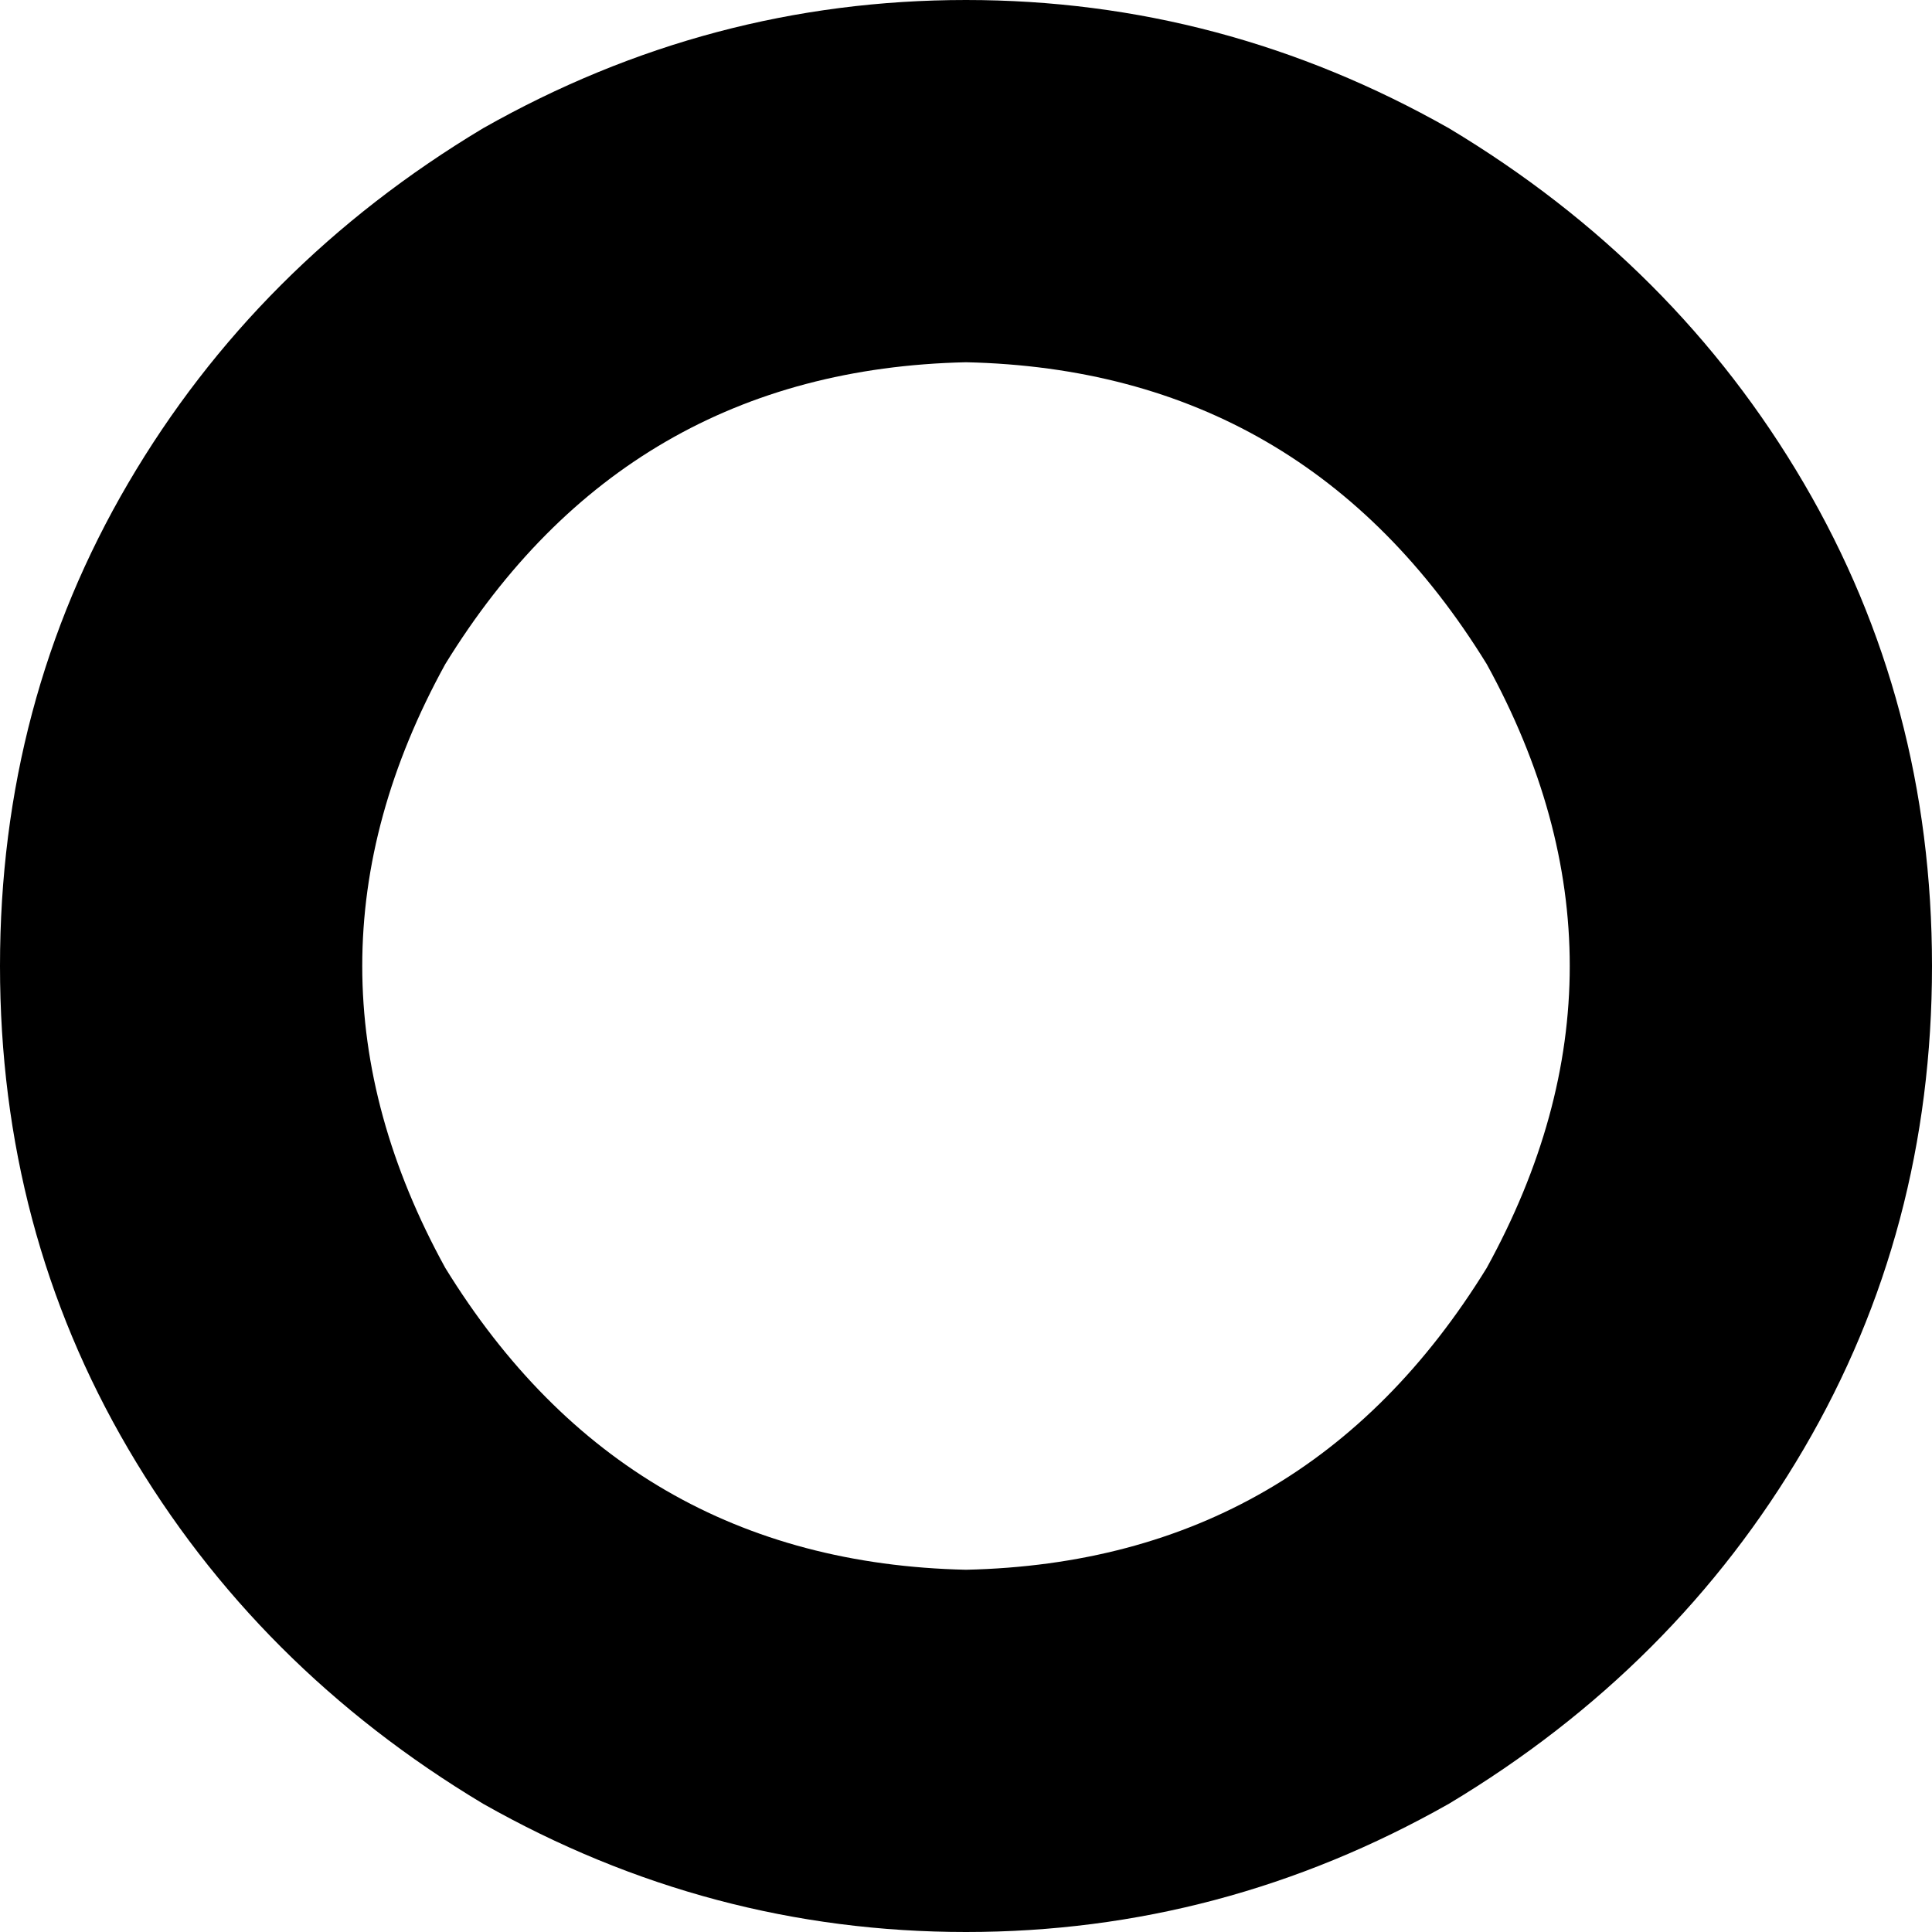 <svg xmlns="http://www.w3.org/2000/svg" viewBox="0 0 256 256">
    <path d="M 128 48 Q 83 49 59 88 Q 37 128 59 168 Q 83 207 128 208 Q 173 207 197 168 Q 219 128 197 88 Q 173 49 128 48 L 128 48 Z M 256 128 Q 256 163 239 192 L 239 192 Q 222 221 192 239 Q 162 256 128 256 Q 94 256 64 239 Q 34 221 17 192 Q 0 163 0 128 Q 0 93 17 64 Q 34 35 64 17 Q 94 0 128 0 Q 162 0 192 17 Q 222 35 239 64 Q 256 93 256 128 L 256 128 Z"/>
</svg>
